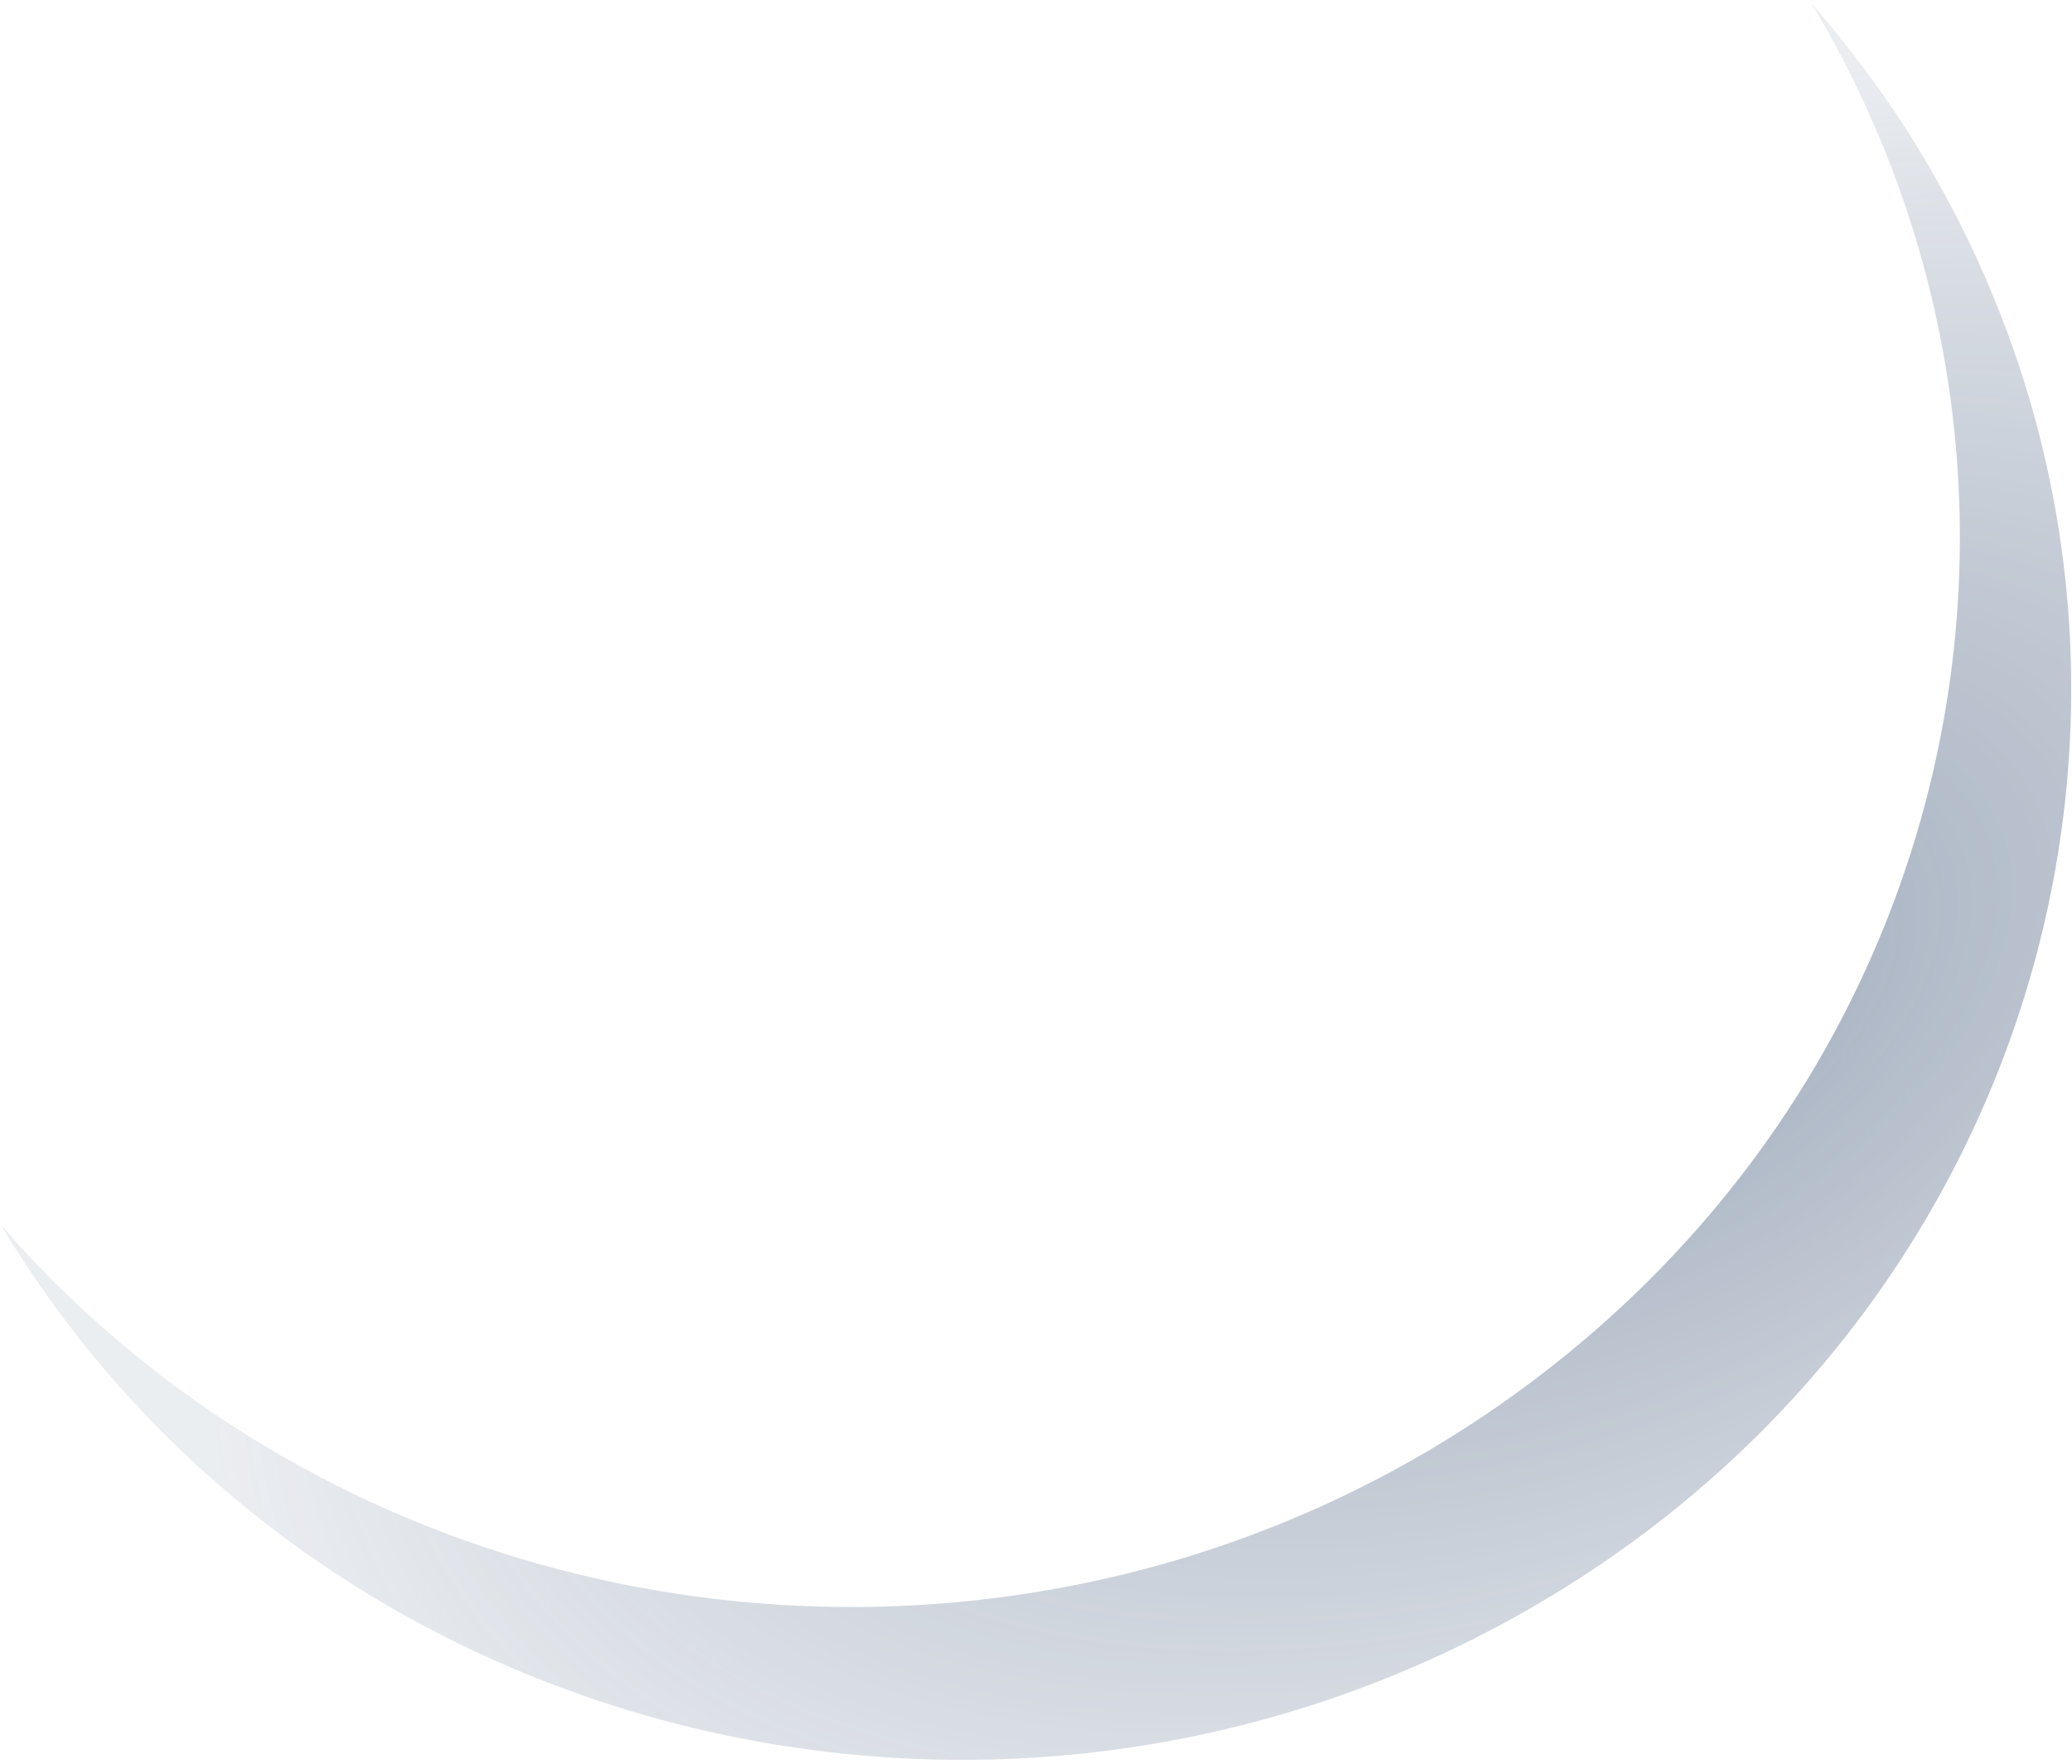 <svg width="484" height="412" viewBox="0 0 484 412" fill="none" xmlns="http://www.w3.org/2000/svg">
<path d="M449.074 36.316C520.631 155.78 478.086 308.529 354.138 377.507C230.2 446.48 71.782 405.56 0.229 286.104C92.225 391.771 255.653 405.53 365.289 316.872C463.13 237.724 484.969 103.794 423.14 0.772C432.642 11.721 441.412 23.537 449.071 36.323L449.074 36.316Z" fill="url(#paint0_radial_101_283)"/>
<defs>
<radialGradient id="paint0_radial_101_283" cx="0" cy="0" r="1" gradientUnits="userSpaceOnUse" gradientTransform="translate(370.518 235.664) rotate(156.18) scale(346.237 199.348)">
<stop stop-color="#3E5577" stop-opacity="0.5"/>
<stop offset="1" stop-color="#3E5577" stop-opacity="0.1"/>
</radialGradient>
</defs>
</svg>
